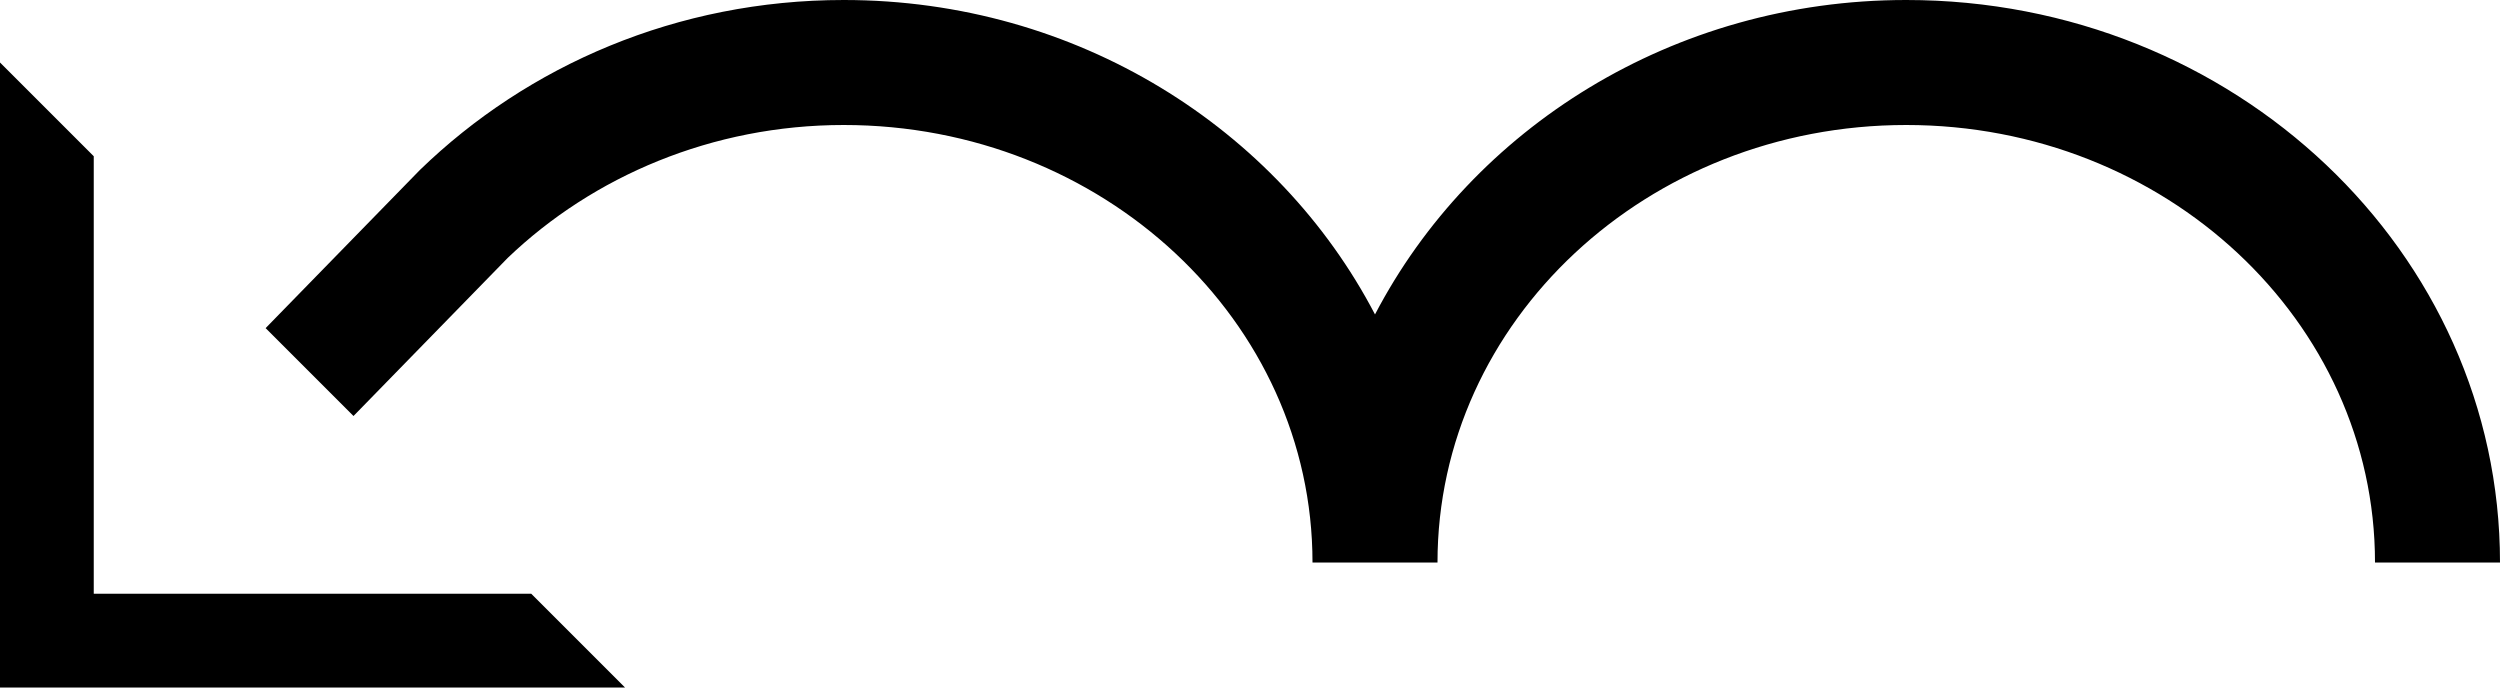 <svg xmlns="http://www.w3.org/2000/svg" version="1.0" width="40" height="11"><path d="M0 1l1.5 1.5v7h7L10 11H0V1z"/><path d="M13.5 0c-2.664 0-5.056 1.046-6.781 2.719L4.25 5.25l1.406 1.406 2.469-2.531C9.487 2.822 11.395 2 13.5 2 17.642 2 21 5.134 21 9h2c0-3.866 3.358-7 7.5-7C34.642 2 38 5.134 38 9h2c0-4.97-4.253-9-9.5-9-3.737 0-6.949 2.059-8.5 5.031C20.449 2.06 17.237 0 13.5 0z"/></svg>